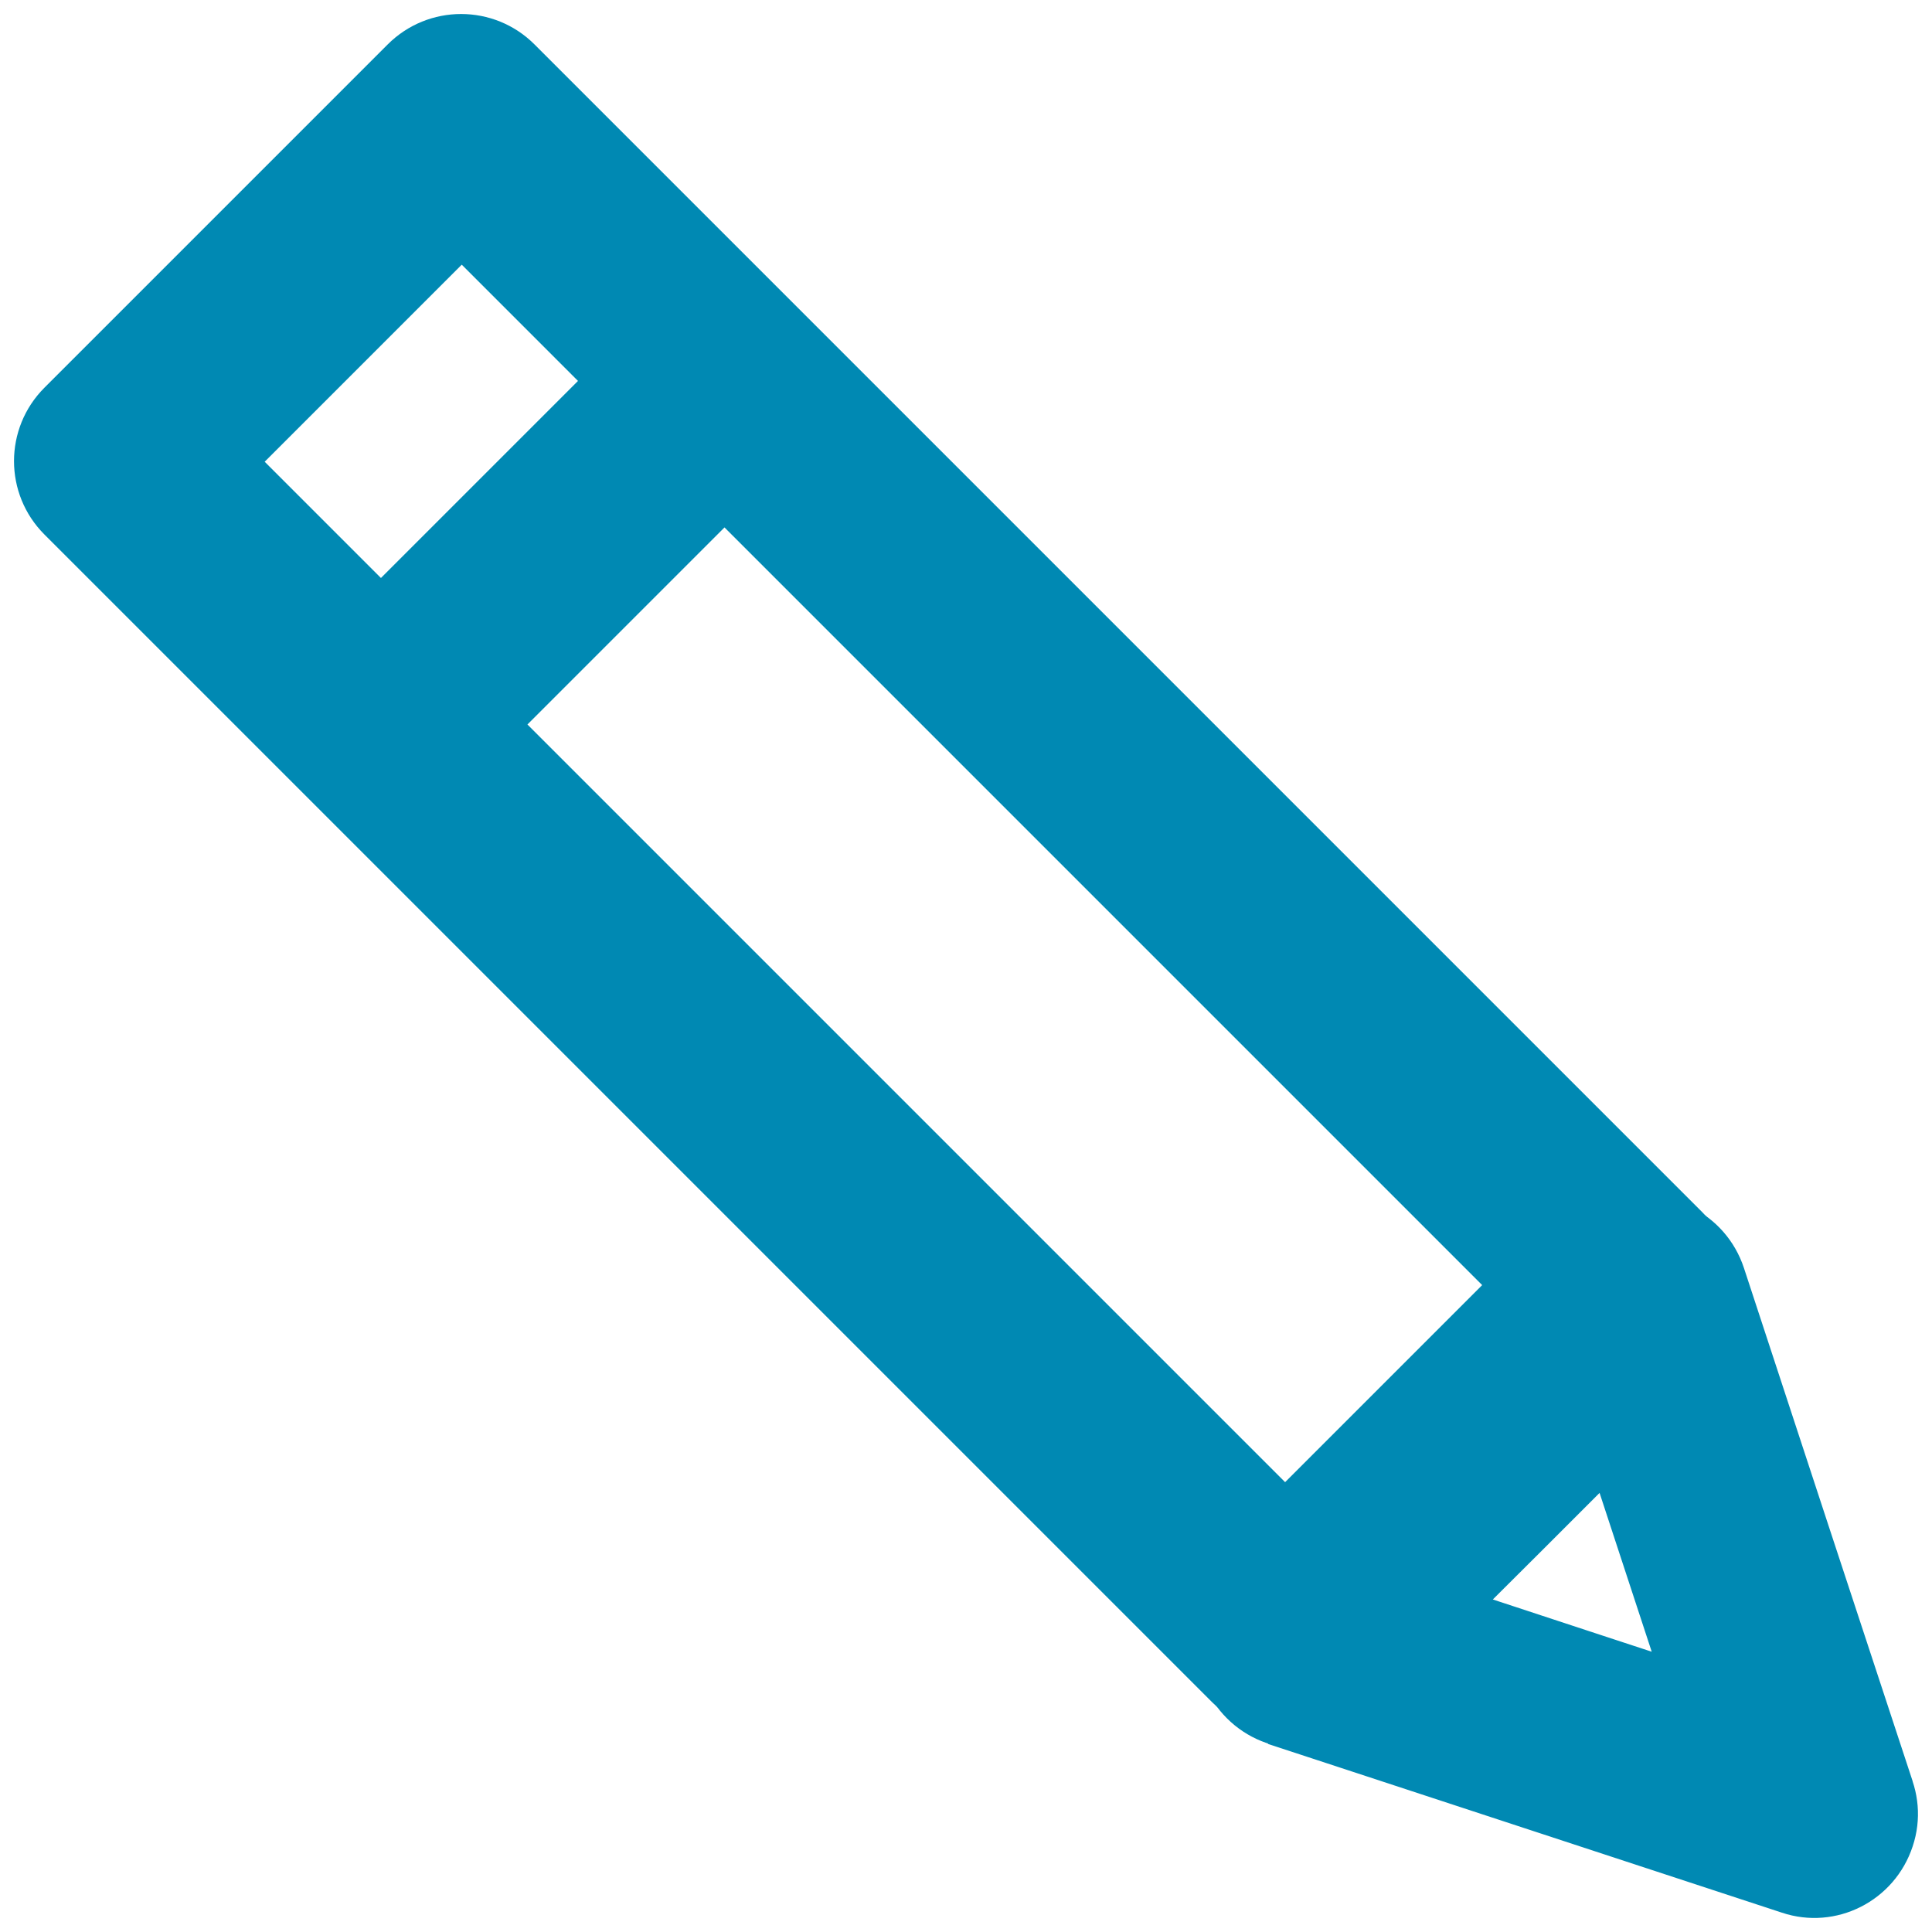 <?xml version="1.0" encoding="UTF-8"?>
<!DOCTYPE svg PUBLIC "-//W3C//DTD SVG 1.1//EN" "http://www.w3.org/Graphics/SVG/1.1/DTD/svg11.dtd">
<!-- Creator: CorelDRAW -->
<svg xmlns="http://www.w3.org/2000/svg" xml:space="preserve" width="30px" height="30px" version="1.1" style="shape-rendering:geometricPrecision; text-rendering:geometricPrecision; image-rendering:optimizeQuality; fill-rule:evenodd; clip-rule:evenodd"
viewBox="0 0 30 30"
 xmlns:xlink="http://www.w3.org/1999/xlink"
 xmlns:xodm="http://www.corel.com/coreldraw/odm/2003">
 <defs>
  <style type="text/css">
   <![CDATA[
    .fil0 {fill:#0089B3;fill-rule:nonzero}
   ]]>
  </style>
 </defs>
 <g id="Layer_x0020_1">
  <g id="_2661894574096">
   <g>
    <path class="fil0" d="M8.31 2.97l-5.34 5.34 -2.28 -2.29 5.33 -5.33 2.28 0 0.01 2.28zm-2.29 -2.28c0.63,-0.63 1.65,-0.63 2.28,0 0.63,0.63 0.63,1.65 0.01,2.28l-2.29 -2.28zm18.14 20.41l-18.13 -18.13 2.27 -2.28 18.13 18.13 0.01 2.28 -2.28 0zm2.27 -2.28c0.63,0.63 0.63,1.65 0.01,2.28 -0.63,0.63 -1.65,0.63 -2.28,0l2.27 -2.28zm-7.61 5.33l5.33 -5.33 2.29 2.28 -5.34 5.34 -2.28 -0.01 0 -2.28zm2.28 2.29c-0.63,0.62 -1.65,0.62 -2.28,-0.01 -0.63,-0.63 -0.63,-1.65 0,-2.28l2.28 2.29zm-18.13 -20.41l18.13 18.13 -2.28 2.27 -18.13 -18.13 0 -2.28 2.28 0.01zm-2.28 2.27c-0.63,-0.63 -0.63,-1.65 0,-2.28 0.63,-0.62 1.65,-0.62 2.28,0.01l-2.28 2.27z"/>
   </g>
   <g>
    <path class="fil0" d="M25.33 24.68l3.06 -1 1.31 3.98 -3.06 1.01 -1.31 -3.99zm3.06 -1l-3.06 1c-0.28,-0.84 0.18,-1.75 1.03,-2.03 0.84,-0.28 1.75,0.18 2.03,1.03zm-4.37 -2.99l0.39 -1.64 2.67 0.64 1.31 3.99 -3.06 1 -1.31 -3.99zm3.06 -1l-3.06 1c-0.28,-0.84 0.18,-1.75 1.02,-2.03 0.85,-0.28 1.76,0.18 2.04,1.03zm-3.07 4.32l-2.28 -2.28 2.68 -2.68 2.28 2.28 -2.68 2.68zm-2.28 -2.28l2.28 2.28c-0.63,0.63 -1.65,0.63 -2.28,0 -0.63,-0.63 -0.63,-1.65 0,-2.28zm-0.4 4.95l-1.64 0.4 -0.64 -2.67 2.68 -2.68 2.28 2.28 -2.68 2.67zm-2.28 -2.27l2.28 2.27c-0.63,0.63 -1.65,0.63 -2.28,0 -0.62,-0.62 -0.62,-1.64 0,-2.27zm5.63 0.92l-1 3.06 -3.99 -1.31 1.01 -3.06 3.98 1.31zm-1 3.06l1 -3.06c0.85,0.28 1.31,1.19 1.03,2.03 -0.28,0.84 -1.19,1.3 -2.03,1.03zm4.99 -1.75l1.03 1.02 -2.03 2.04 -3.99 -1.31 1 -3.06 3.99 1.31zm-1 3.06l1 -3.06c0.85,0.28 1.31,1.19 1.03,2.03 -0.28,0.85 -1.19,1.31 -2.03,1.03z"/>
   </g>
   <g>
    <polygon class="fil0" points="12.39,7.05 7.05,12.39 4.78,10.11 10.11,4.78 "/>
   </g>
  </g>
 </g>
</svg>
